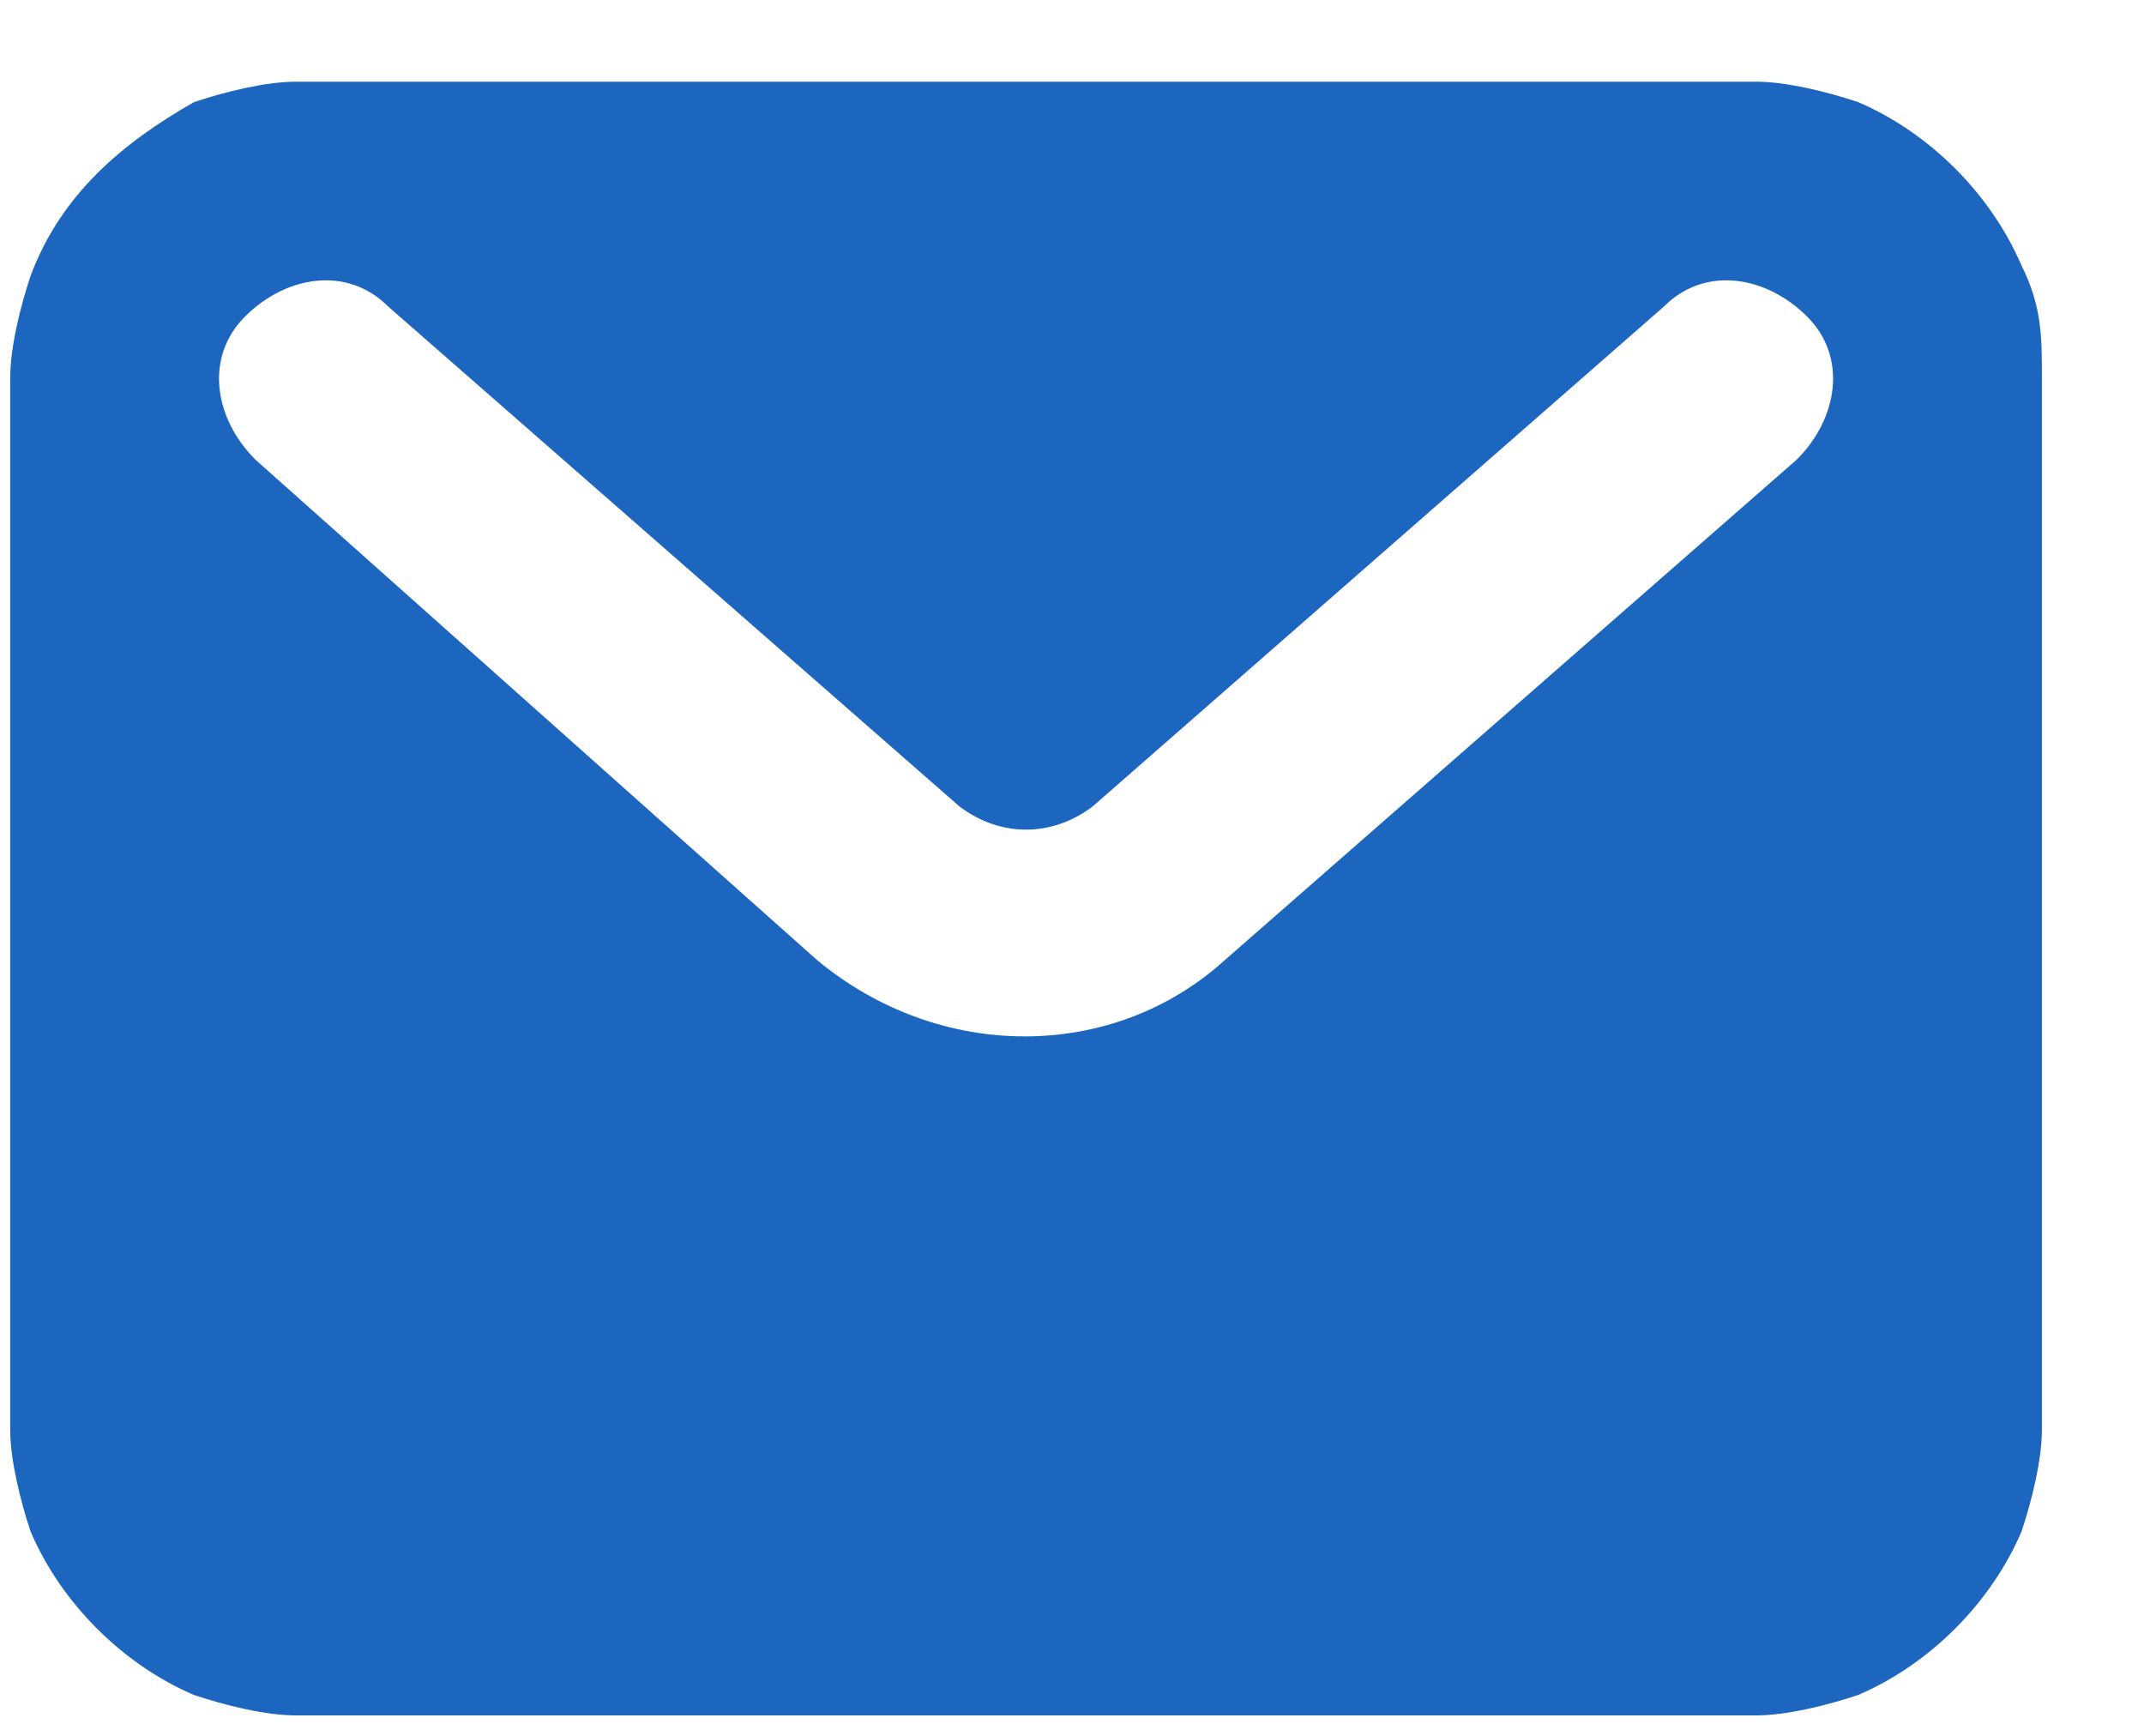 <?xml version="1.0" encoding="utf-8"?>
<!-- Generator: Adobe Illustrator 25.2.1, SVG Export Plug-In . SVG Version: 6.00 Build 0)  -->
<svg version="1.1" id="Layer_1" xmlns="http://www.w3.org/2000/svg" xmlns:xlink="http://www.w3.org/1999/xlink" x="0px" y="0px"
	 viewBox="0 0 21 17" style="enable-background:new 0 0 21 17;" xml:space="preserve">
<style type="text/css">
	.st0{fill-rule:evenodd;clip-rule:evenodd;fill:#1D66C0;}
</style>
<path class="st0" d="M4,0.8h12.1c0.4,0,0.8,0,1.1,0c0.3,0,0.7,0.1,1,0.2c0.7,0.3,1.3,0.9,1.6,1.6C20,3,20,3.3,20,3.7
	c0,0.3,0,0.7,0,1.1v8.1c0,0.4,0,0.8,0,1.1s-0.1,0.7-0.2,1c-0.3,0.7-0.9,1.3-1.6,1.6c-0.3,0.1-0.7,0.2-1,0.2s-0.7,0-1.1,0H4
	c-0.4,0-0.8,0-1.1,0s-0.7-0.1-1-0.2c-0.7-0.3-1.3-0.9-1.6-1.6c-0.1-0.3-0.2-0.7-0.2-1s0-0.7,0-1.1V4.8c0-0.4,0-0.8,0-1.1
	s0.1-0.7,0.2-1C0.6,1.9,1.2,1.4,1.9,1c0.3-0.1,0.7-0.2,1-0.2S3.6,0.8,4,0.8z M2.4,3.1c0.4-0.4,1-0.5,1.4-0.1l5.6,4.9
	c0.4,0.3,0.9,0.3,1.3,0L16.3,3c0.4-0.4,1-0.3,1.4,0.1s0.3,1-0.1,1.4L12,9.4c-1.1,1-2.8,1-4,0L2.5,4.5C2.1,4.1,2,3.5,2.4,3.1z"/>
</svg>
